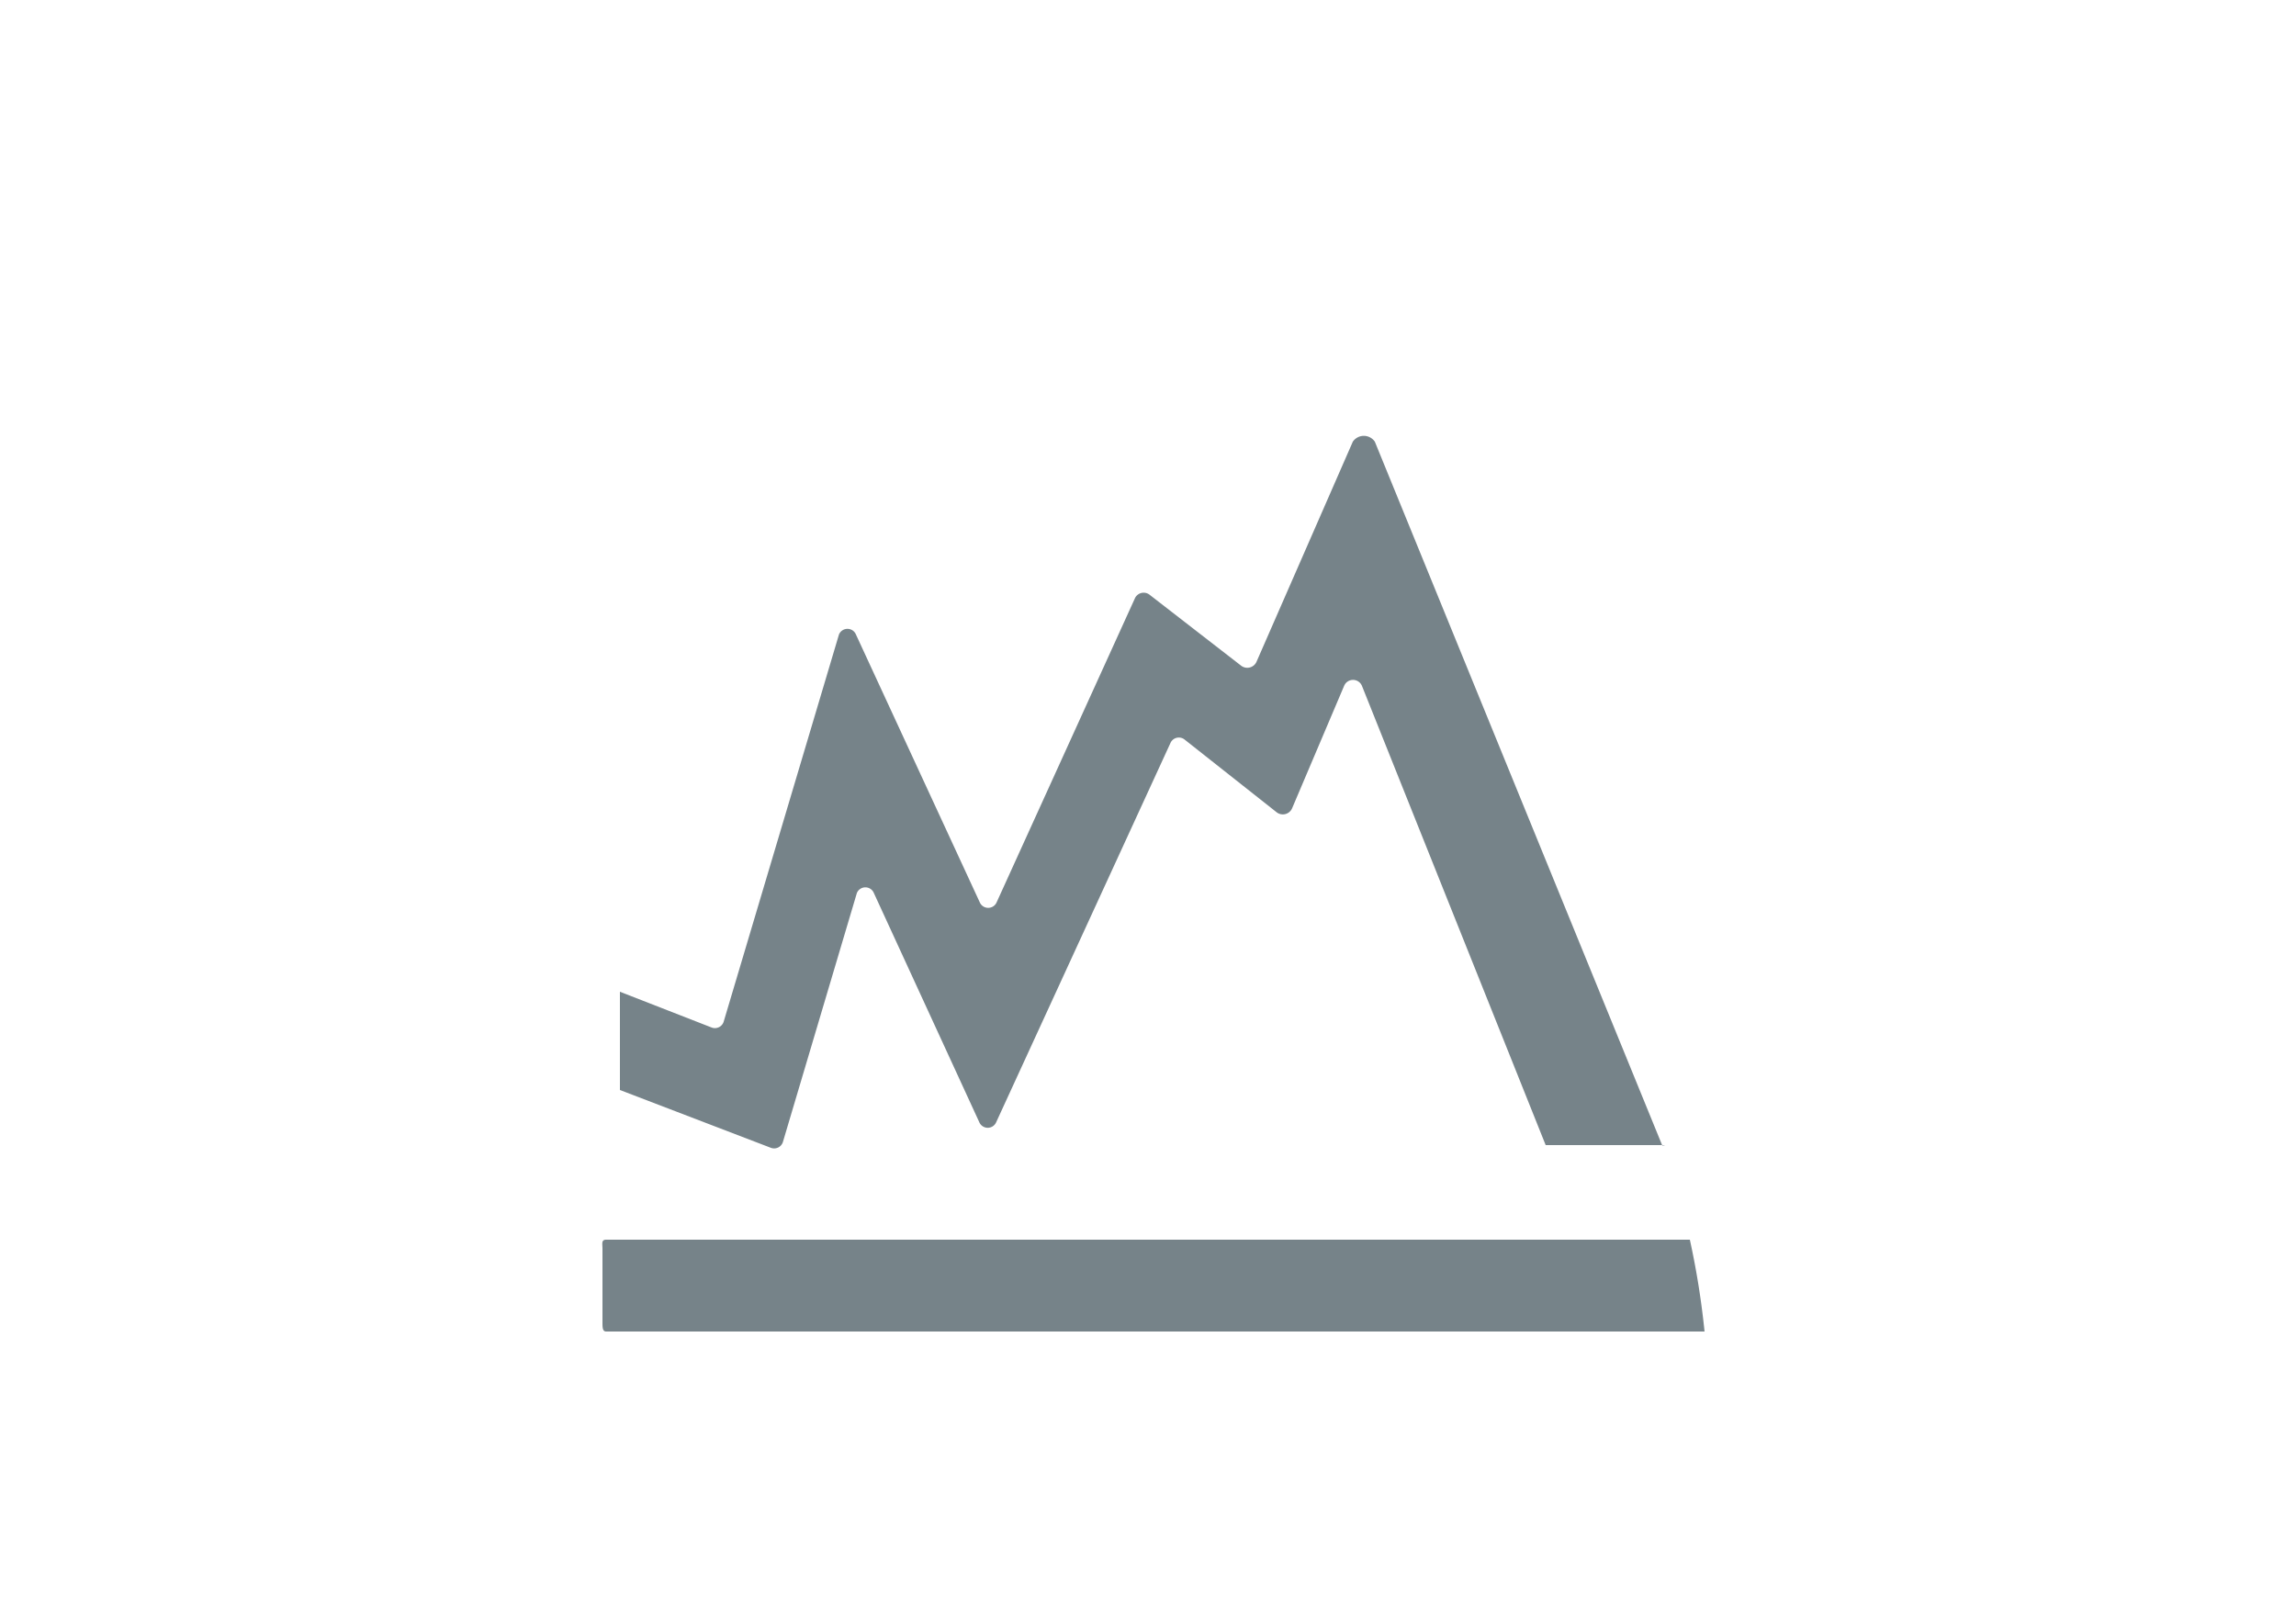 <svg id="Layer_1" data-name="Layer 1" xmlns="http://www.w3.org/2000/svg" viewBox="0 0 50 35"><defs><style>.cls-1{fill:#768389;}</style></defs><title>navigation-002</title><path class="cls-1" d="M36.2,24.95L29.94,9.62a0.29,0.29,0,0,0-.48,0l-2.1,4.8a0.22,0.22,0,0,1-.33.08l-2-1.55a0.21,0.21,0,0,0-.31.07L21.7,19.66a0.2,0.2,0,0,1-.36,0l-2.7-5.84a0.2,0.2,0,0,0-.37,0l-2.51,8.43a0.2,0.2,0,0,1-.26.13l-2-.78v2.14L16.79,25a0.2,0.2,0,0,0,.26-0.13l1.61-5.42a0.2,0.2,0,0,1,.37,0l2.3,5a0.2,0.2,0,0,0,.36,0l3.8-8.27a0.2,0.2,0,0,1,.31-0.07l2,1.58a0.22,0.22,0,0,0,.34-0.09l1.13-2.66a0.21,0.21,0,0,1,.39,0l4,10h2.6A0.27,0.27,0,0,1,36.2,24.95Z"/><path class="cls-1" d="M34.11,27H13.2c-0.11,0-.08.09-0.08,0.2v1.6c0,0.11,0,.2.08,0.2H37.12a17.76,17.76,0,0,0-.32-2H34.11Z"/></svg>